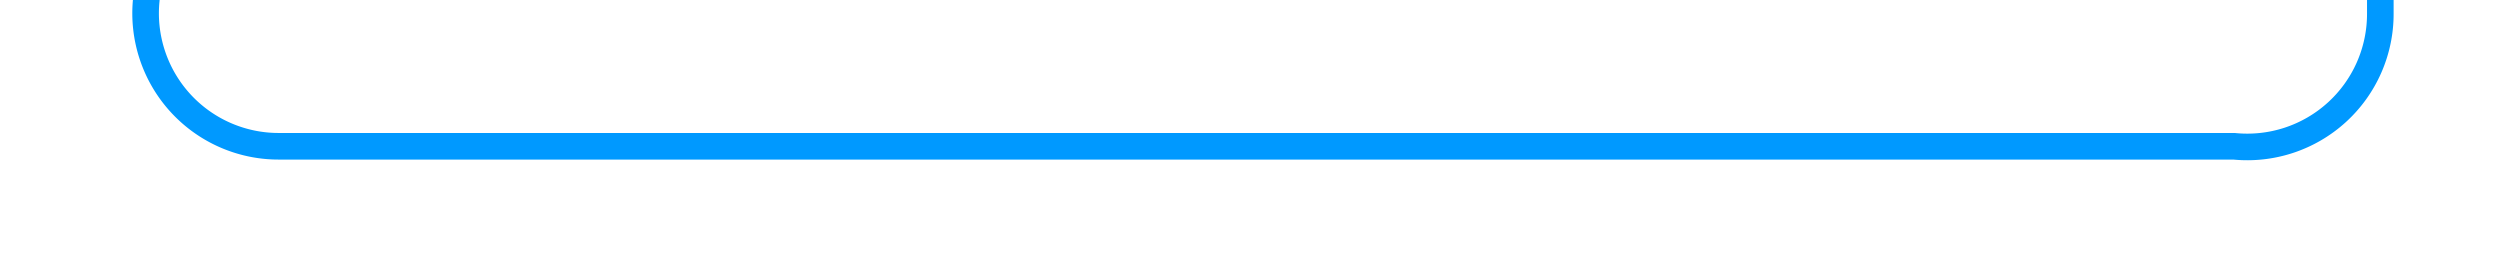 ﻿<?xml version="1.0" encoding="utf-8"?>
<svg version="1.1" xmlns:xlink="http://www.w3.org/1999/xlink" width="94px" height="10px" preserveAspectRatio="xMinYMid meet" viewBox="571 536  94 8" xmlns="http://www.w3.org/2000/svg">
  <path d="M 576.5 501  L 576.5 535  A 5 5 0 0 0 581.5 540.5 L 655 540.5  A 5 5 0 0 0 660.5 535.5 L 660.5 521  A 5 5 0 0 0 655.5 516.5 L 650 516.5  " stroke-width="1" stroke="#0099ff" fill="none" />
  <path d="M 576.5 500  A 3 3 0 0 0 573.5 503 A 3 3 0 0 0 576.5 506 A 3 3 0 0 0 579.5 503 A 3 3 0 0 0 576.5 500 Z M 651 522  L 651 511  L 650 511  L 650 522  L 651 522  Z " fill-rule="nonzero" fill="#0099ff" stroke="none" />
</svg>